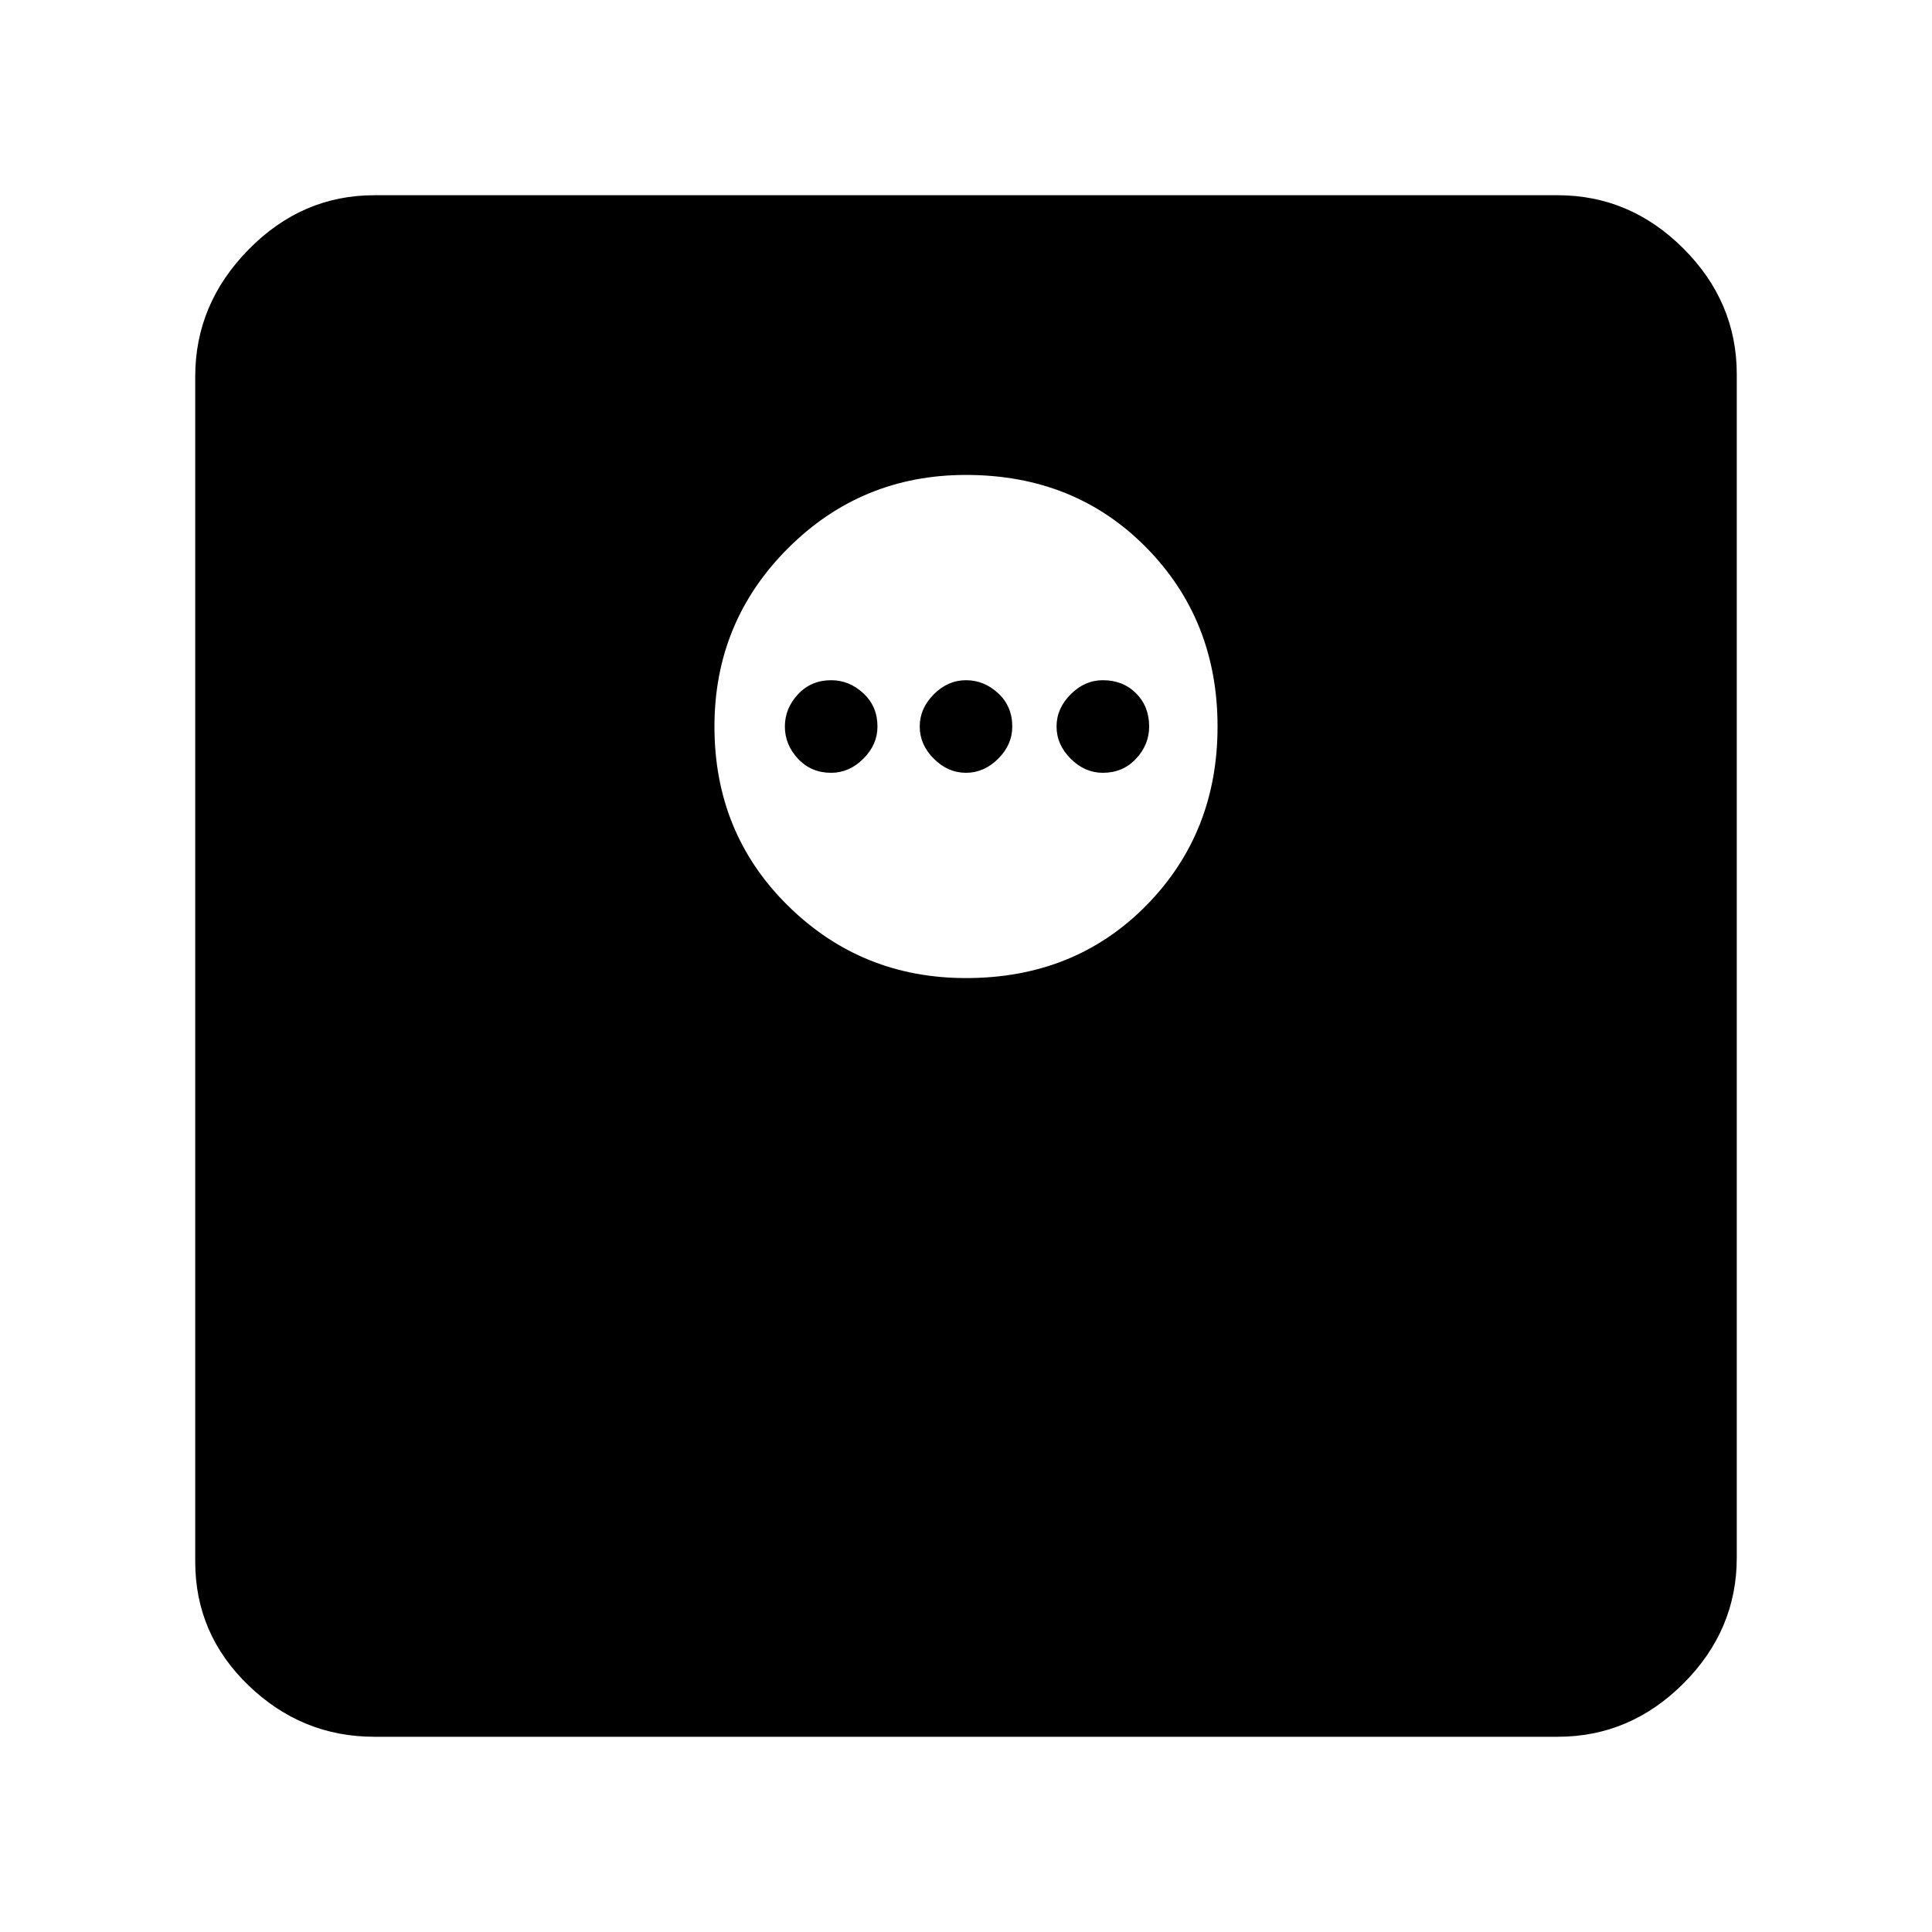 <svg xmlns="http://www.w3.org/2000/svg" height="40" width="40"><path d="M7.75 35.958Q6.25 35.958 5.146 34.896Q4.042 33.833 4.042 32.333V7.792Q4.042 6.292 5.146 5.167Q6.25 4.042 7.75 4.042H32.25Q33.75 4.042 34.854 5.146Q35.958 6.25 35.958 7.75V32.25Q35.958 33.75 34.854 34.854Q33.75 35.958 32.25 35.958ZM20 20.25Q22.25 20.25 23.729 18.75Q25.208 17.25 25.208 15.042Q25.208 12.833 23.729 11.333Q22.25 9.833 20 9.833Q17.833 9.833 16.312 11.354Q14.792 12.875 14.792 15.042Q14.792 17.25 16.312 18.75Q17.833 20.25 20 20.25ZM17.208 16Q16.792 16 16.521 15.708Q16.25 15.417 16.25 15.042Q16.25 14.667 16.521 14.375Q16.792 14.083 17.208 14.083Q17.583 14.083 17.875 14.354Q18.167 14.625 18.167 15.042Q18.167 15.417 17.875 15.708Q17.583 16 17.208 16ZM20 16Q19.625 16 19.333 15.708Q19.042 15.417 19.042 15.042Q19.042 14.667 19.333 14.375Q19.625 14.083 20 14.083Q20.375 14.083 20.667 14.354Q20.958 14.625 20.958 15.042Q20.958 15.417 20.667 15.708Q20.375 16 20 16ZM22.833 16Q22.458 16 22.167 15.708Q21.875 15.417 21.875 15.042Q21.875 14.667 22.167 14.375Q22.458 14.083 22.833 14.083Q23.25 14.083 23.521 14.354Q23.792 14.625 23.792 15.042Q23.792 15.417 23.521 15.708Q23.25 16 22.833 16Z"/></svg>